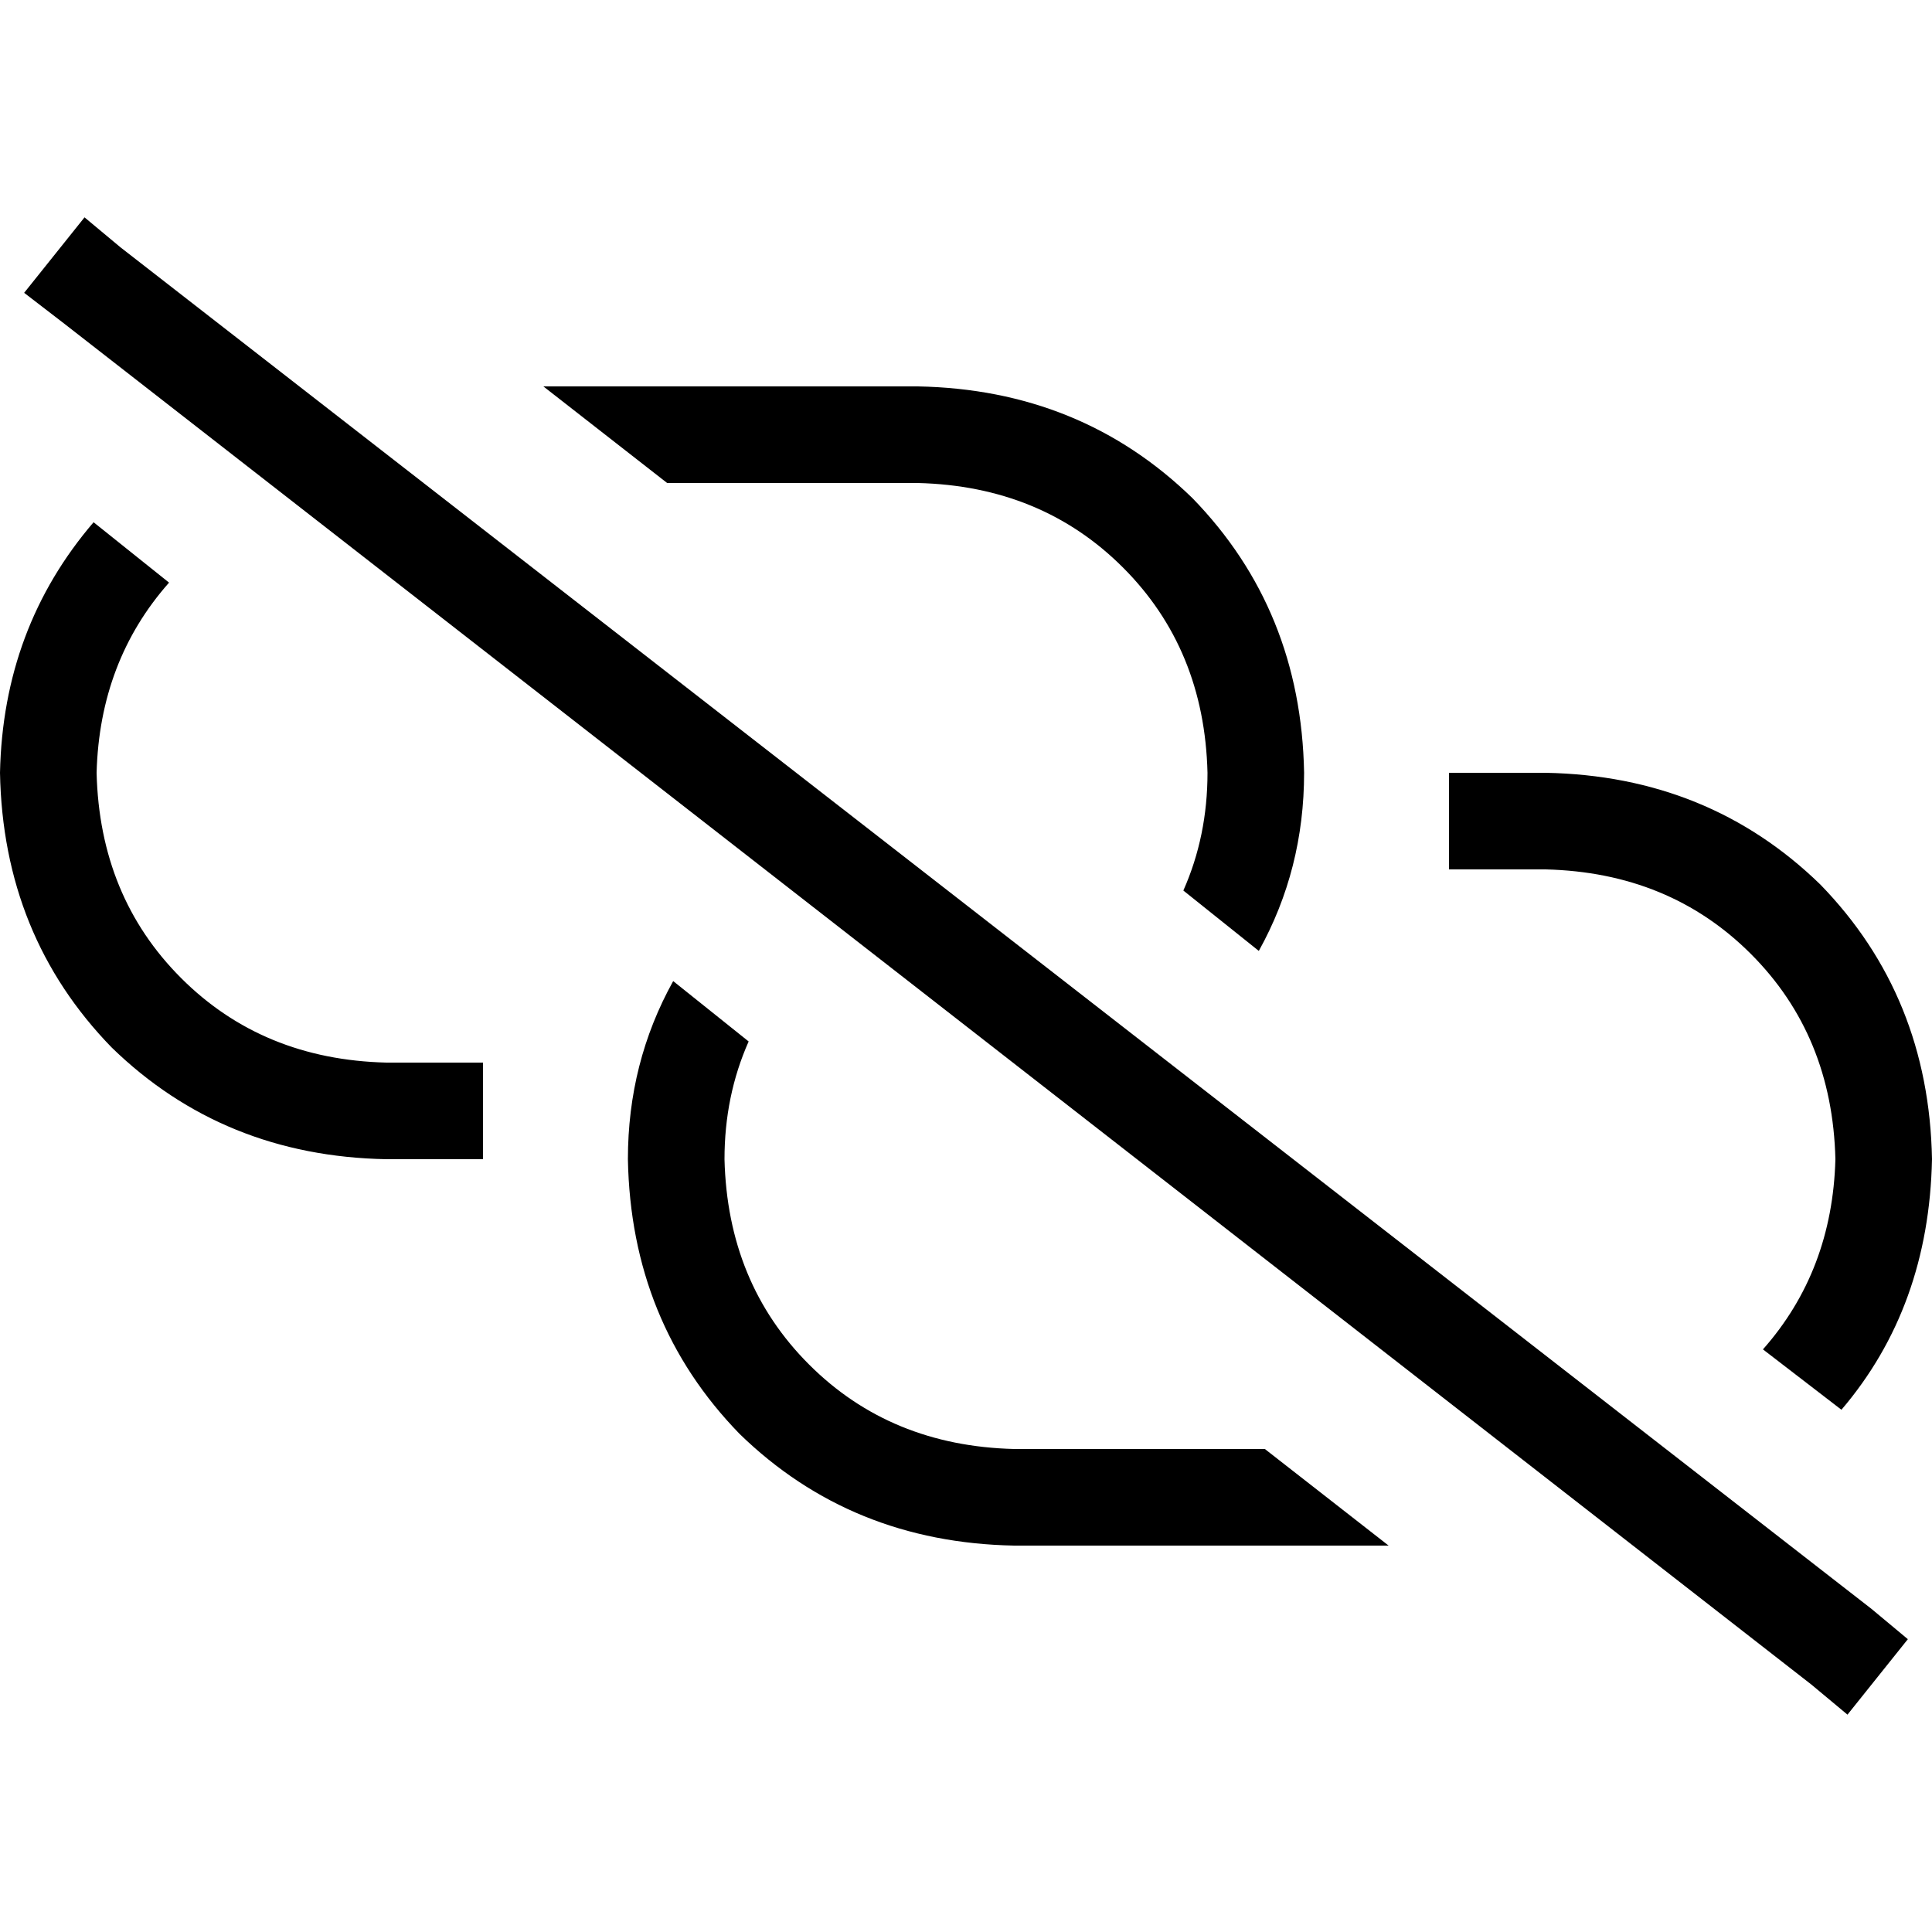 <svg xmlns="http://www.w3.org/2000/svg" viewBox="0 0 512 512">
  <path d="M 32 65.6 L 22.4 57.6 L 32 65.6 L 22.4 57.6 L 6.4 77.6 L 6.4 77.6 L 16.8 85.6 L 16.8 85.6 L 480 446.4 L 480 446.4 L 489.6 454.4 L 489.6 454.4 L 505.6 434.4 L 505.6 434.4 L 496 426.4 L 496 426.4 L 32 65.6 L 32 65.6 Z M 512 307.2 Q 511.2 264 482.4 234.4 L 482.4 234.4 L 482.4 234.4 Q 452.8 205.6 409.6 204.8 L 384 204.8 L 384 204.8 L 384 230.4 L 384 230.4 L 409.6 230.4 L 409.6 230.4 Q 442.4 231.2 464 252.8 Q 485.6 274.4 486.4 307.2 Q 485.6 336.8 467.2 357.6 L 488 373.6 L 488 373.6 Q 511.2 346.4 512 307.2 L 512 307.2 Z M 368 409.6 L 335.2 384 L 368 409.6 L 335.2 384 L 268.8 384 L 268.8 384 Q 236 383.2 214.4 361.6 Q 192.8 340 192 307.2 Q 192 290.4 198.4 276 L 178.4 260 L 178.4 260 Q 166.4 281.6 166.4 307.2 Q 167.2 350.4 196 380 Q 225.6 408.8 268.8 409.6 L 368 409.6 L 368 409.6 Z M 320 204.8 Q 320 221.6 313.6 236 L 333.6 252 L 333.6 252 Q 345.6 230.4 345.6 204.8 Q 344.8 161.6 316 132 Q 286.4 103.2 243.2 102.4 L 144 102.4 L 144 102.4 L 176.8 128 L 176.8 128 L 243.2 128 L 243.2 128 Q 276 128.8 297.6 150.4 Q 319.2 172 320 204.8 L 320 204.8 Z M 44.8 154.4 L 24.8 138.4 L 44.8 154.4 L 24.8 138.4 Q 0.8 166.4 0 204.8 Q 0.8 248 29.6 277.6 Q 59.2 306.4 102.4 307.2 L 128 307.2 L 128 307.2 L 128 281.6 L 128 281.6 L 102.4 281.6 L 102.4 281.6 Q 69.6 280.8 48 259.2 Q 26.4 237.6 25.6 204.8 Q 26.4 175.2 44.8 154.4 L 44.8 154.4 Z" />
</svg>